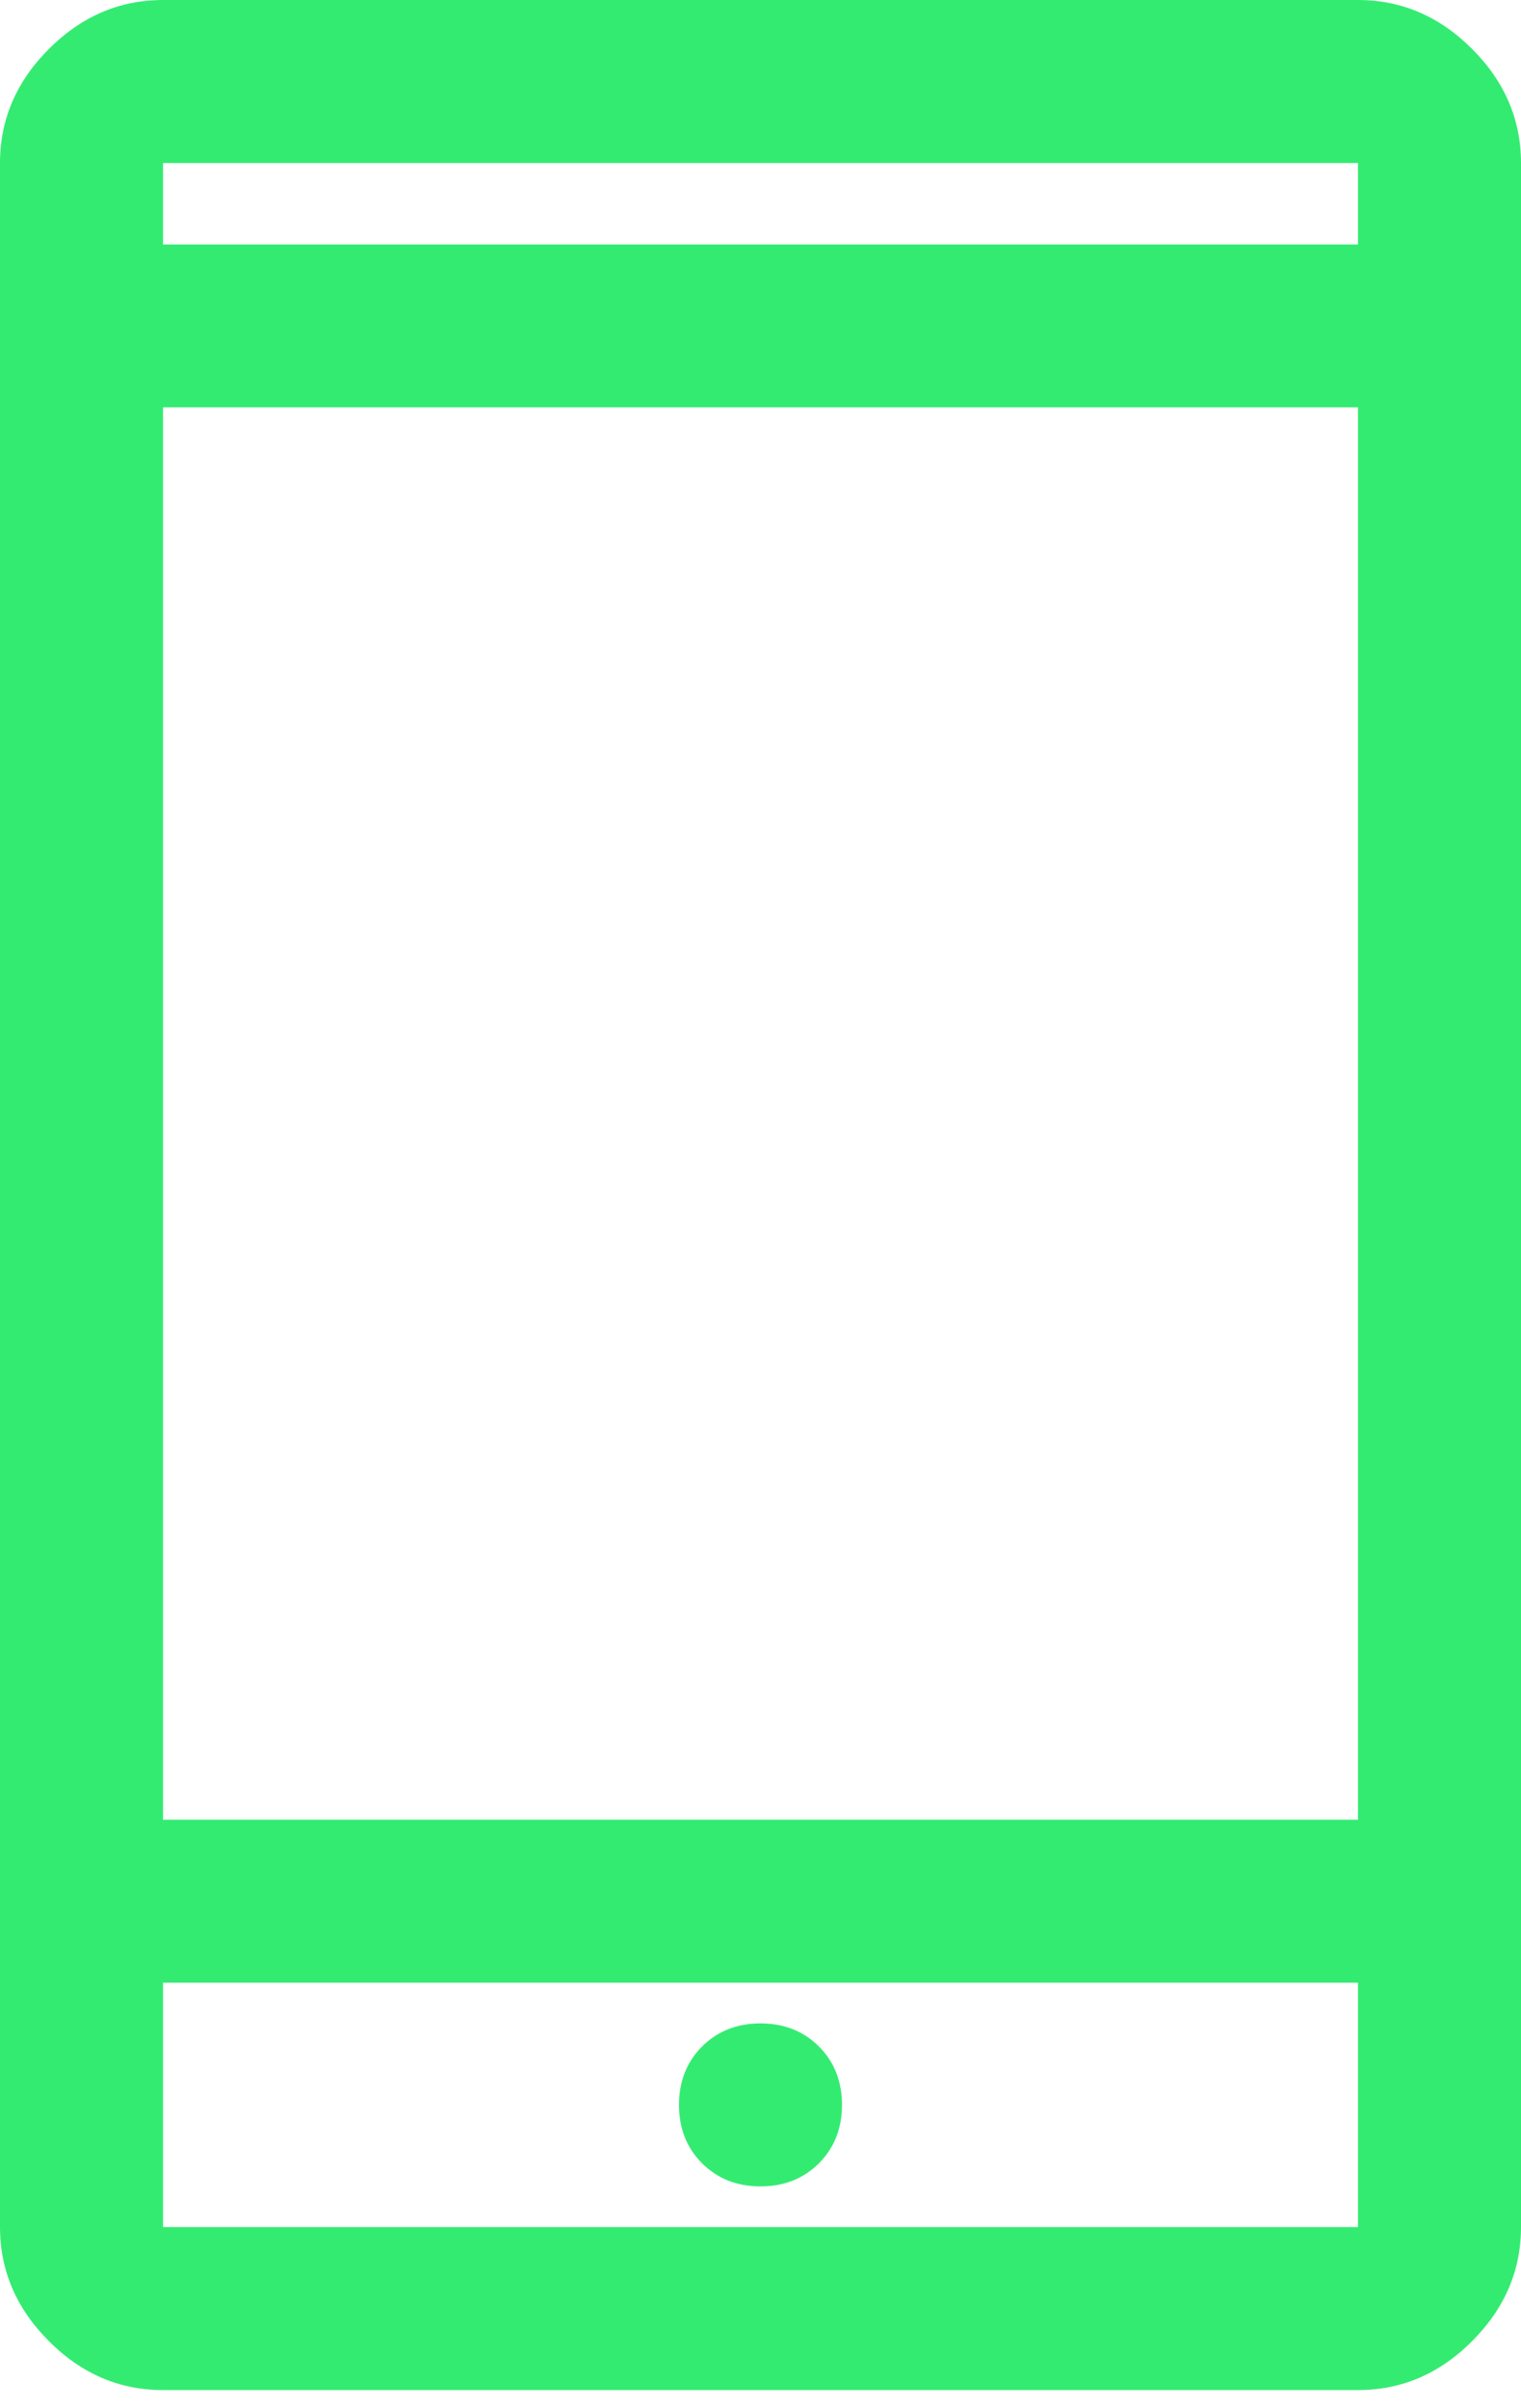 <svg width="12" height="19" viewBox="0 0 12 19" fill="none" xmlns="http://www.w3.org/2000/svg">
<path d="M1.286 18.857C0.943 18.857 0.643 18.729 0.386 18.471C0.129 18.214 0 17.914 0 17.571V1.286C0 0.943 0.129 0.643 0.386 0.386C0.643 0.129 0.943 0 1.286 0H10.714C11.057 0 11.357 0.129 11.614 0.386C11.871 0.643 12 0.943 12 1.286V17.571C12 17.914 11.871 18.214 11.614 18.471C11.357 18.729 11.057 18.857 10.714 18.857H1.286ZM1.286 15.643V17.571H10.714V15.643H1.286ZM6 17.25C6.186 17.25 6.339 17.189 6.461 17.068C6.582 16.946 6.643 16.793 6.643 16.607C6.643 16.421 6.582 16.268 6.461 16.146C6.339 16.025 6.186 15.964 6 15.964C5.814 15.964 5.661 16.025 5.539 16.146C5.418 16.268 5.357 16.421 5.357 16.607C5.357 16.793 5.418 16.946 5.539 17.068C5.661 17.189 5.814 17.25 6 17.25ZM1.286 14.357H10.714V3.214H1.286V14.357ZM1.286 1.929H10.714V1.286H1.286V1.929ZM1.286 15.643V17.571V15.643ZM1.286 1.929V1.286V1.929Z" fill="#34EB72"/>
</svg>
